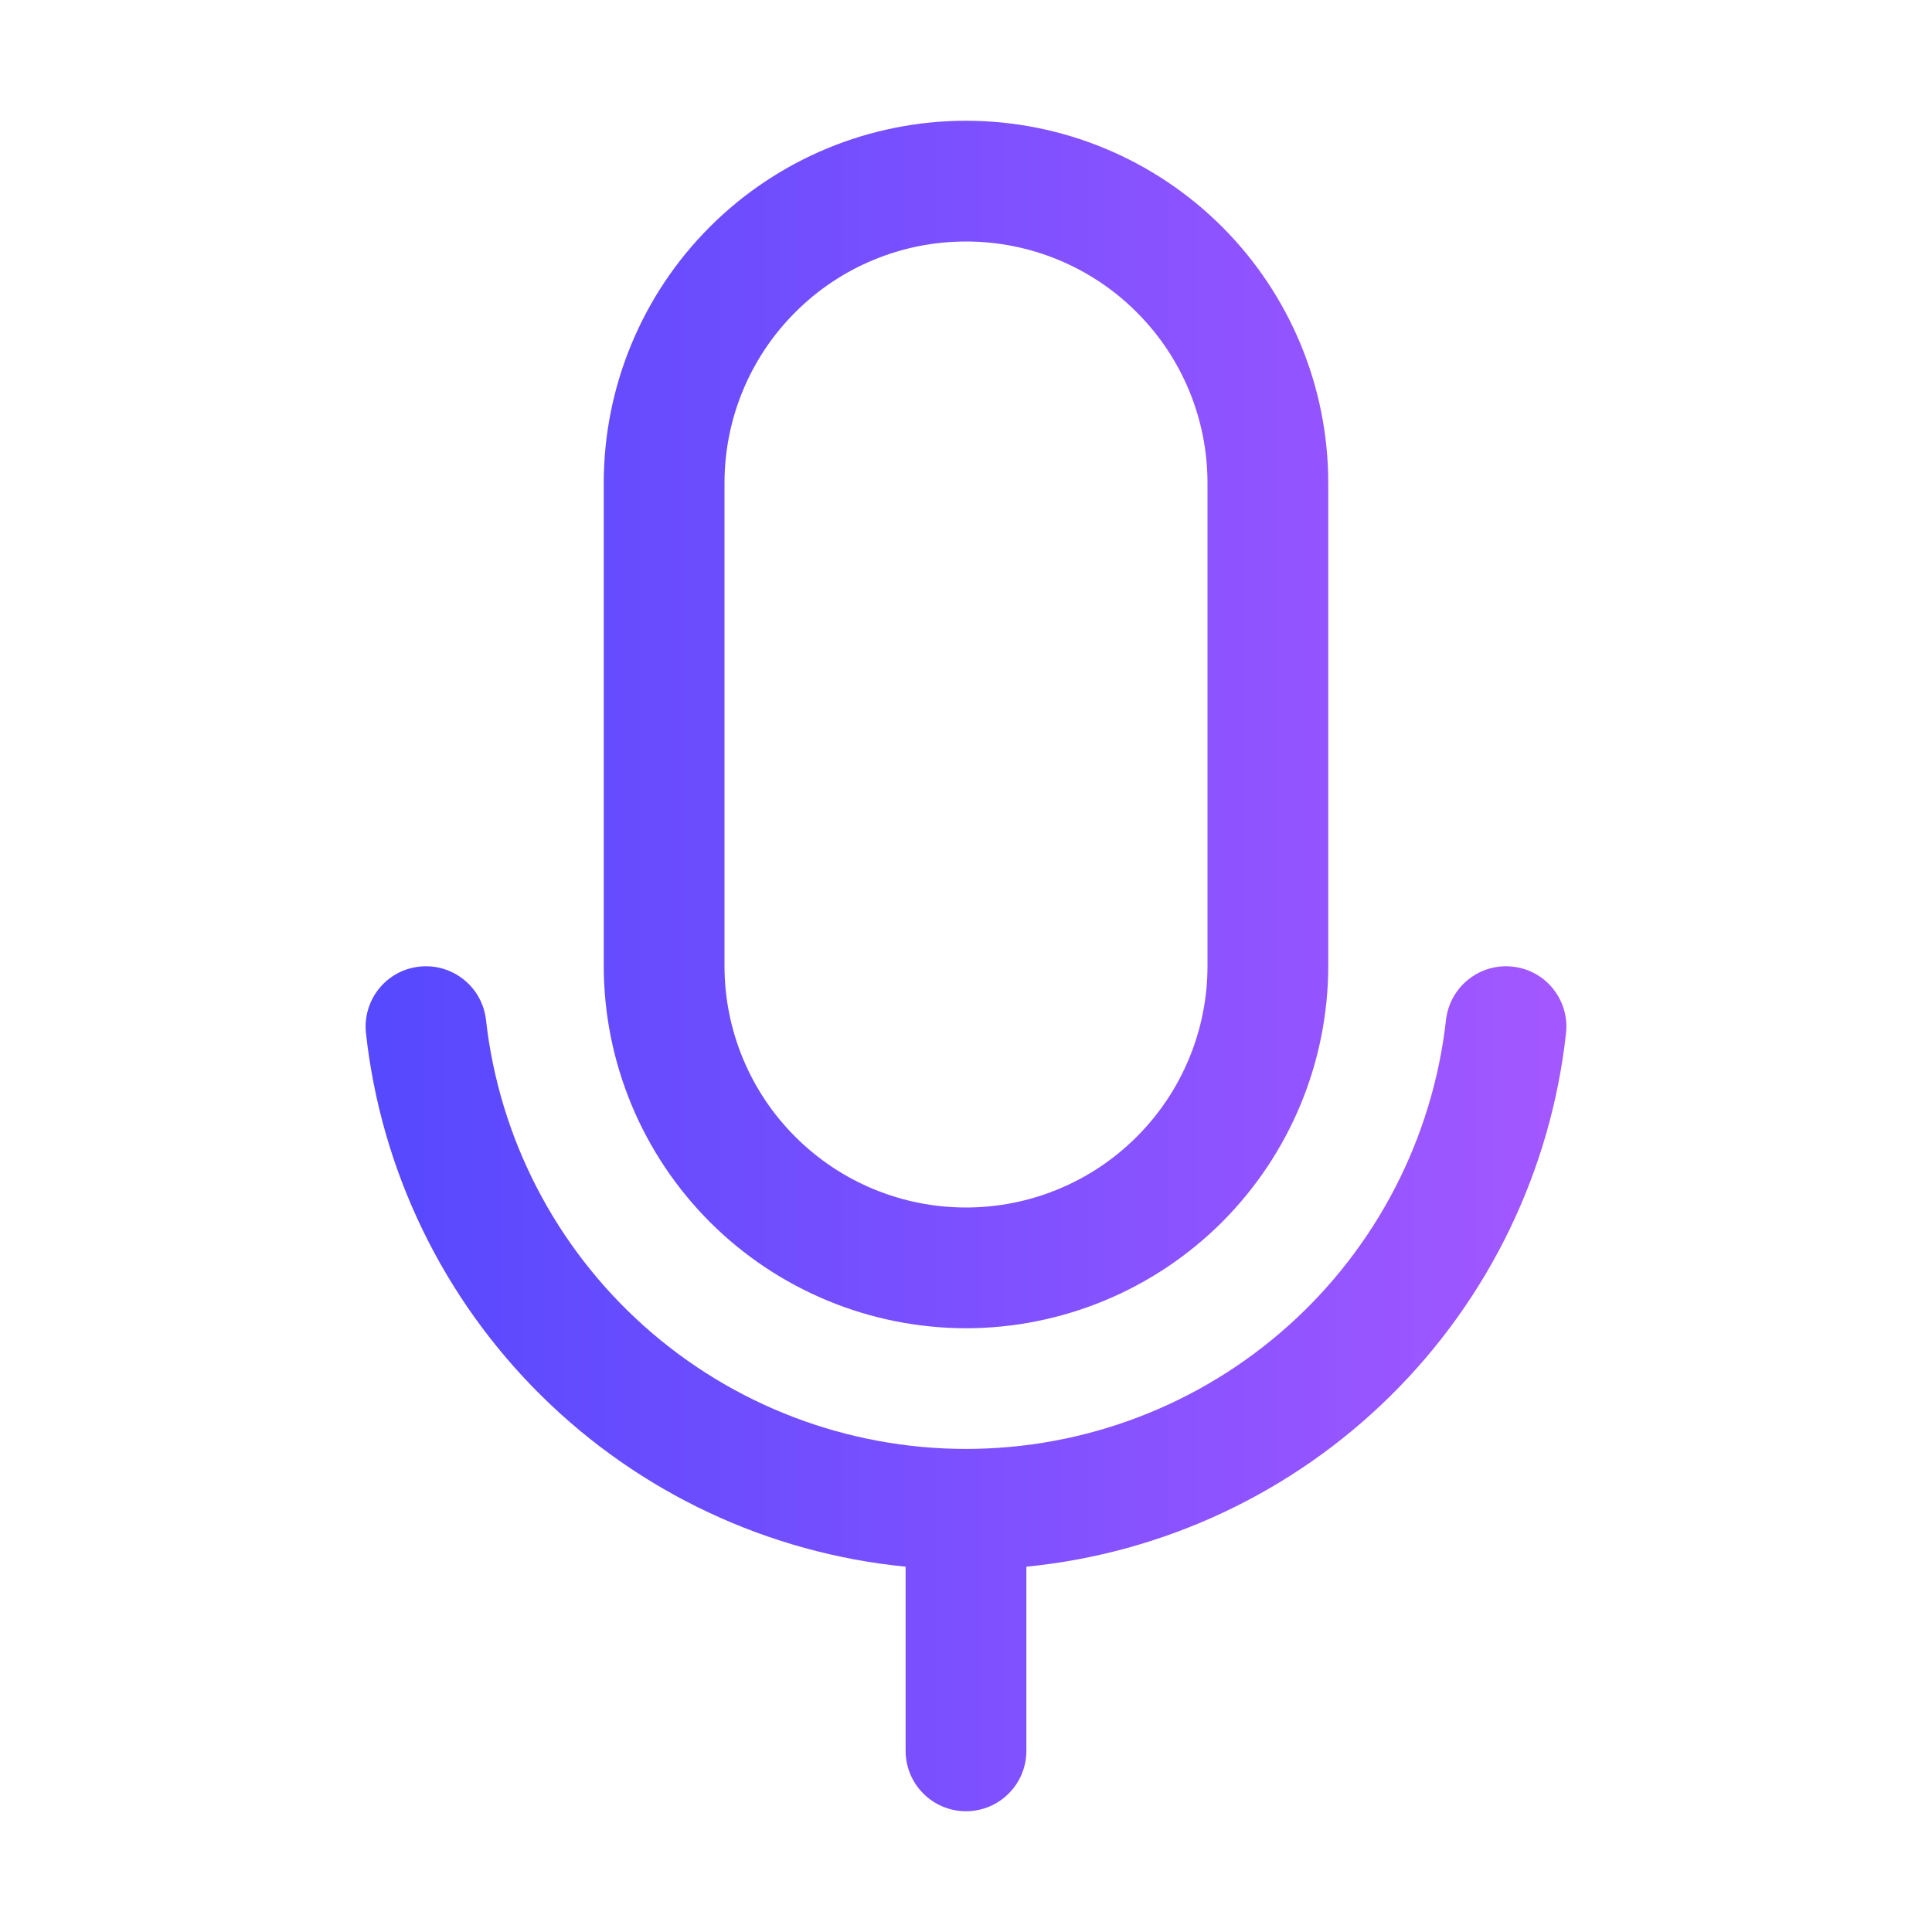 <svg width="24" height="24" viewBox="0 0 24 24" xmlns="http://www.w3.org/2000/svg">
  <path fill="url(#gradient)" d="M12 16.5C13.193 16.499 14.337 16.024 15.181 15.181C16.024 14.337 16.499 13.193 16.5 12V6C16.5 4.807 16.026 3.662 15.182 2.818C14.338 1.974 13.193 1.5 12 1.5C10.806 1.5 9.662 1.974 8.818 2.818C7.974 3.662 7.5 4.807 7.5 6V12C7.501 13.193 7.976 14.337 8.819 15.181C9.663 16.024 10.807 16.499 12 16.5ZM9 6C9 5.204 9.316 4.441 9.879 3.879C10.441 3.316 11.204 3 12 3C12.796 3 13.559 3.316 14.121 3.879C14.684 4.441 15 5.204 15 6V12C15 12.796 14.684 13.559 14.121 14.121C13.559 14.684 12.796 15 12 15C11.204 15 10.441 14.684 9.879 14.121C9.316 13.559 9 12.796 9 12V6ZM19.454 12.832C19.267 14.539 18.498 16.129 17.277 17.336C16.057 18.543 14.458 19.294 12.75 19.462V21.75C12.75 21.949 12.671 22.14 12.53 22.28C12.39 22.421 12.199 22.5 12 22.5C11.801 22.5 11.61 22.421 11.47 22.28C11.329 22.14 11.25 21.949 11.25 21.75V19.462C9.542 19.294 7.943 18.543 6.723 17.336C5.502 16.129 4.733 14.539 4.546 12.832C4.525 12.635 4.583 12.438 4.707 12.283C4.831 12.128 5.012 12.029 5.209 12.008C5.406 11.986 5.604 12.043 5.759 12.167C5.914 12.29 6.014 12.47 6.037 12.668C6.201 14.134 6.9 15.489 8 16.472C9.1 17.456 10.524 17.999 12 17.999C13.476 17.999 14.9 17.456 16 16.472C17.1 15.489 17.799 14.134 17.963 12.668C17.986 12.47 18.086 12.29 18.241 12.167C18.396 12.043 18.594 11.986 18.791 12.008C18.988 12.029 19.169 12.128 19.293 12.283C19.417 12.438 19.475 12.635 19.454 12.832Z" />
  <defs>
    <linearGradient id="gradient" x1="0" y1="0" x2="24" y2="0"
                    gradientUnits="userSpaceOnUse">
      <stop stop-color="#3E44FE"/>
      <stop offset="1" stop-color="#BB5CFF"/>
    </linearGradient>
  </defs>
</svg>

